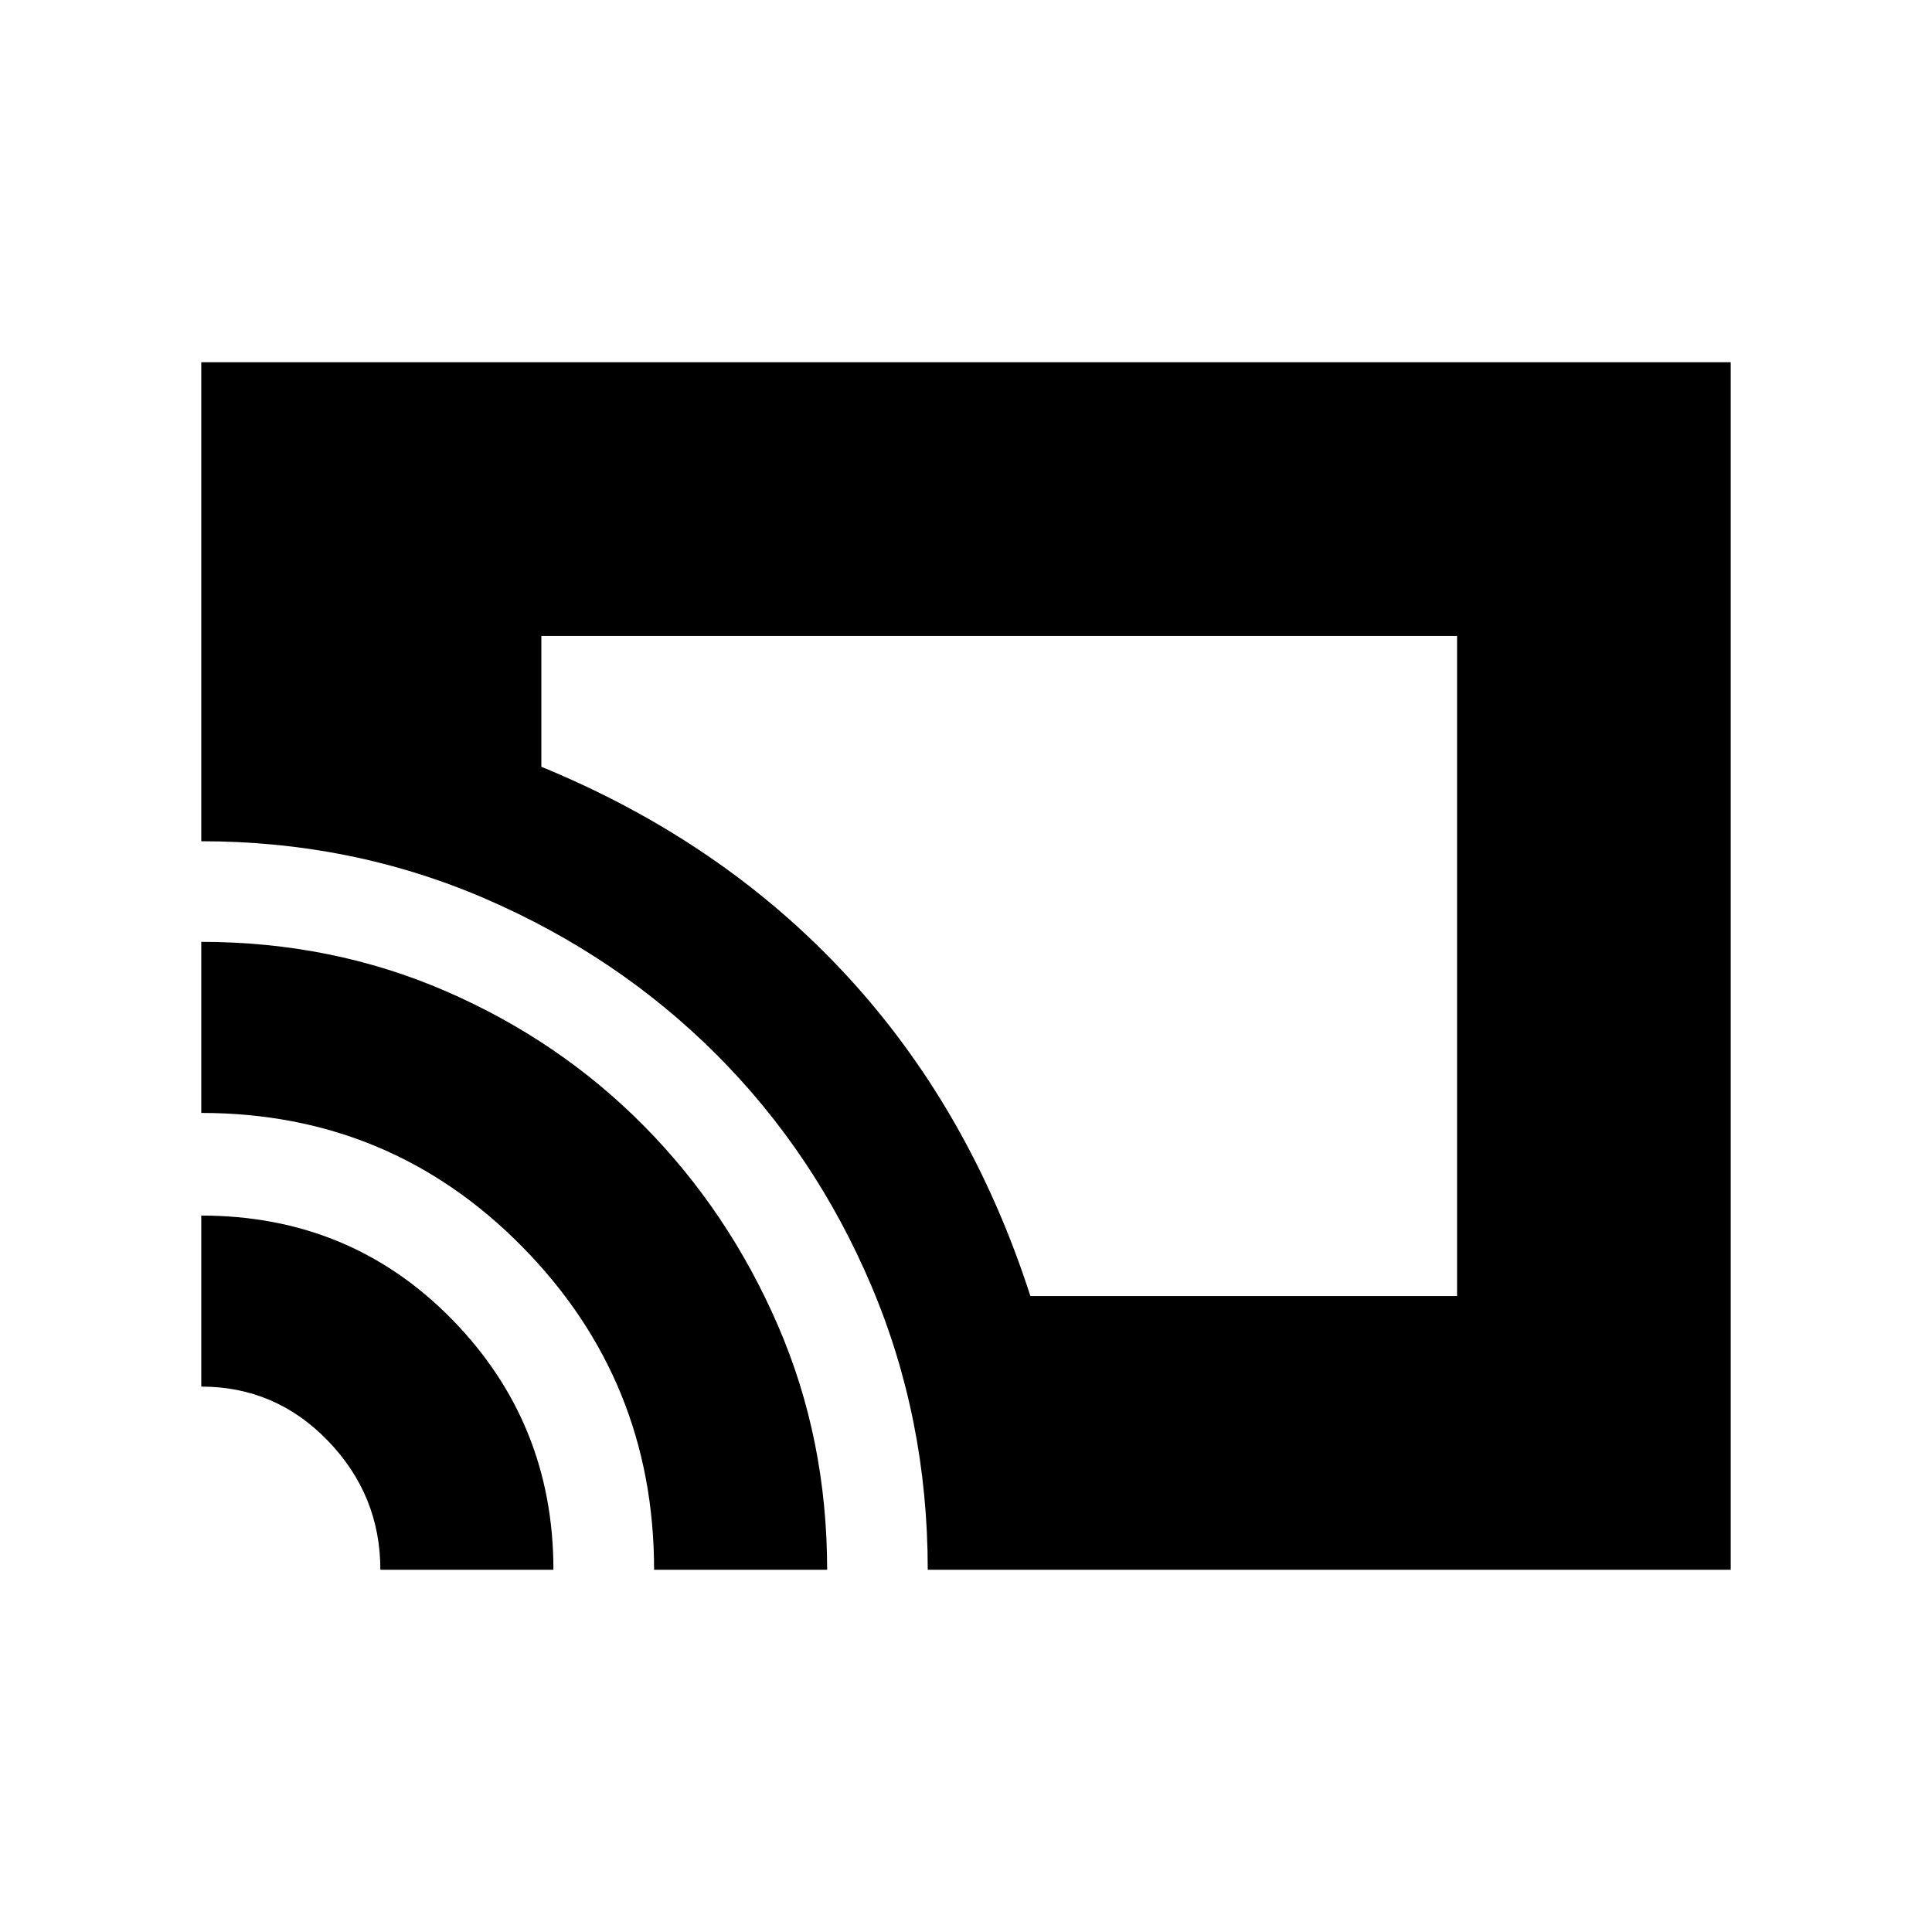 <svg xmlns="http://www.w3.org/2000/svg" height="40" width="40"><path d="M21.333 26.833h8.834V13.167H11.208v2.708q3.75 1.542 6.313 4.313 2.562 2.77 3.812 6.645ZM19.208 32.5q0-3.125-1.166-5.875-1.167-2.75-3.209-4.792-2.041-2.041-4.791-3.229-2.75-1.187-5.875-1.187V7.5h31.666v25Zm-5.666 0q0-3.917-2.73-6.688-2.729-2.77-6.645-2.77V19.5q2.708 0 5.062 1.021t4.104 2.791q1.75 1.771 2.771 4.126 1.021 2.354 1.021 5.062Zm-5.667 0q0-1.542-1.083-2.667-1.084-1.125-2.625-1.125v-3.541q3.083 0 5.187 2.145 2.104 2.146 2.104 5.188Z"/></svg>